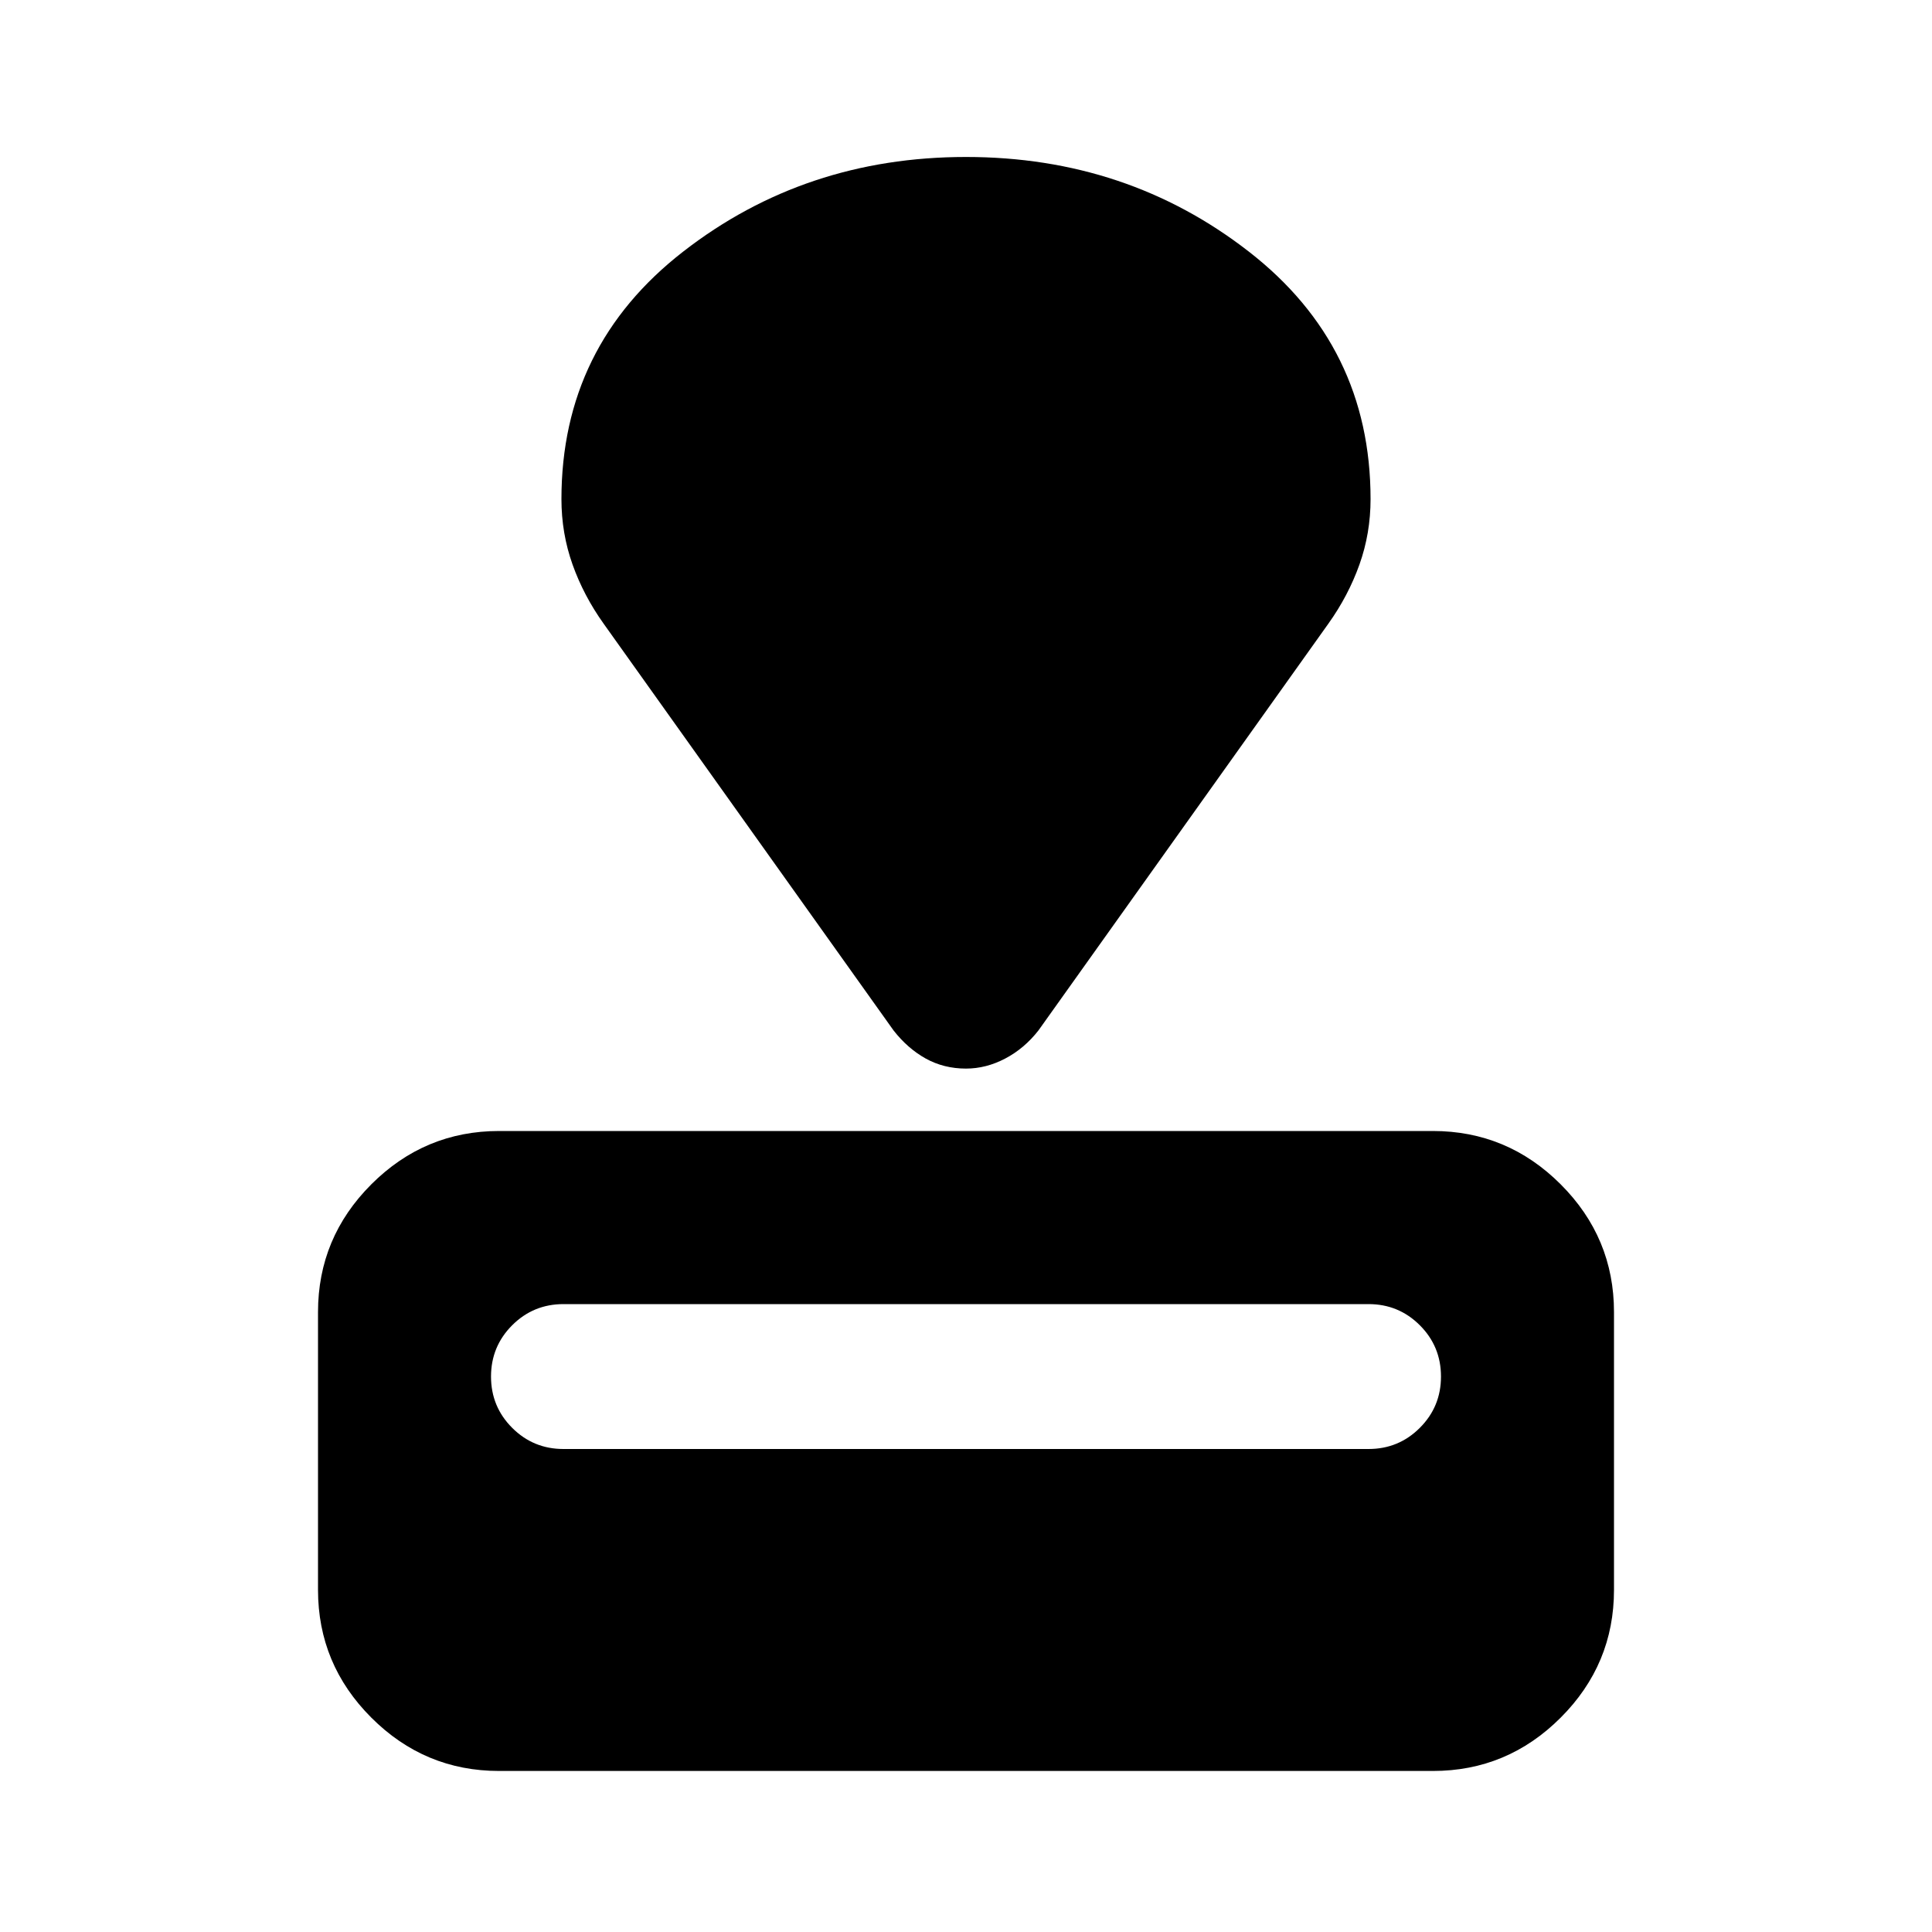 <svg xmlns="http://www.w3.org/2000/svg" height="20" width="20"><path d="M14.833 18.333H5.167q-.771 0-1.323-.552-.552-.552-.552-1.323v-2.875q0-.771.552-1.323.552-.552 1.323-.552h9.666q.771 0 1.323.552.552.552.552 1.323v2.875q0 .771-.552 1.323-.552.552-1.323.552ZM14.167 15q.312 0 .531-.219.219-.219.219-.531 0-.312-.219-.531-.219-.219-.531-.219H5.833q-.312 0-.531.219-.219.219-.219.531 0 .312.219.531.219.219.531.219Zm-.417-8.542-3 4.209q-.146.187-.344.291-.198.104-.406.104-.229 0-.417-.104-.187-.104-.333-.291l-3-4.209q-.208-.291-.323-.614-.115-.323-.115-.677 0-1.584 1.261-2.563 1.26-.979 2.927-.979t2.927.979q1.261.979 1.261 2.563 0 .354-.115.677-.115.323-.323.614Z"/></svg>
